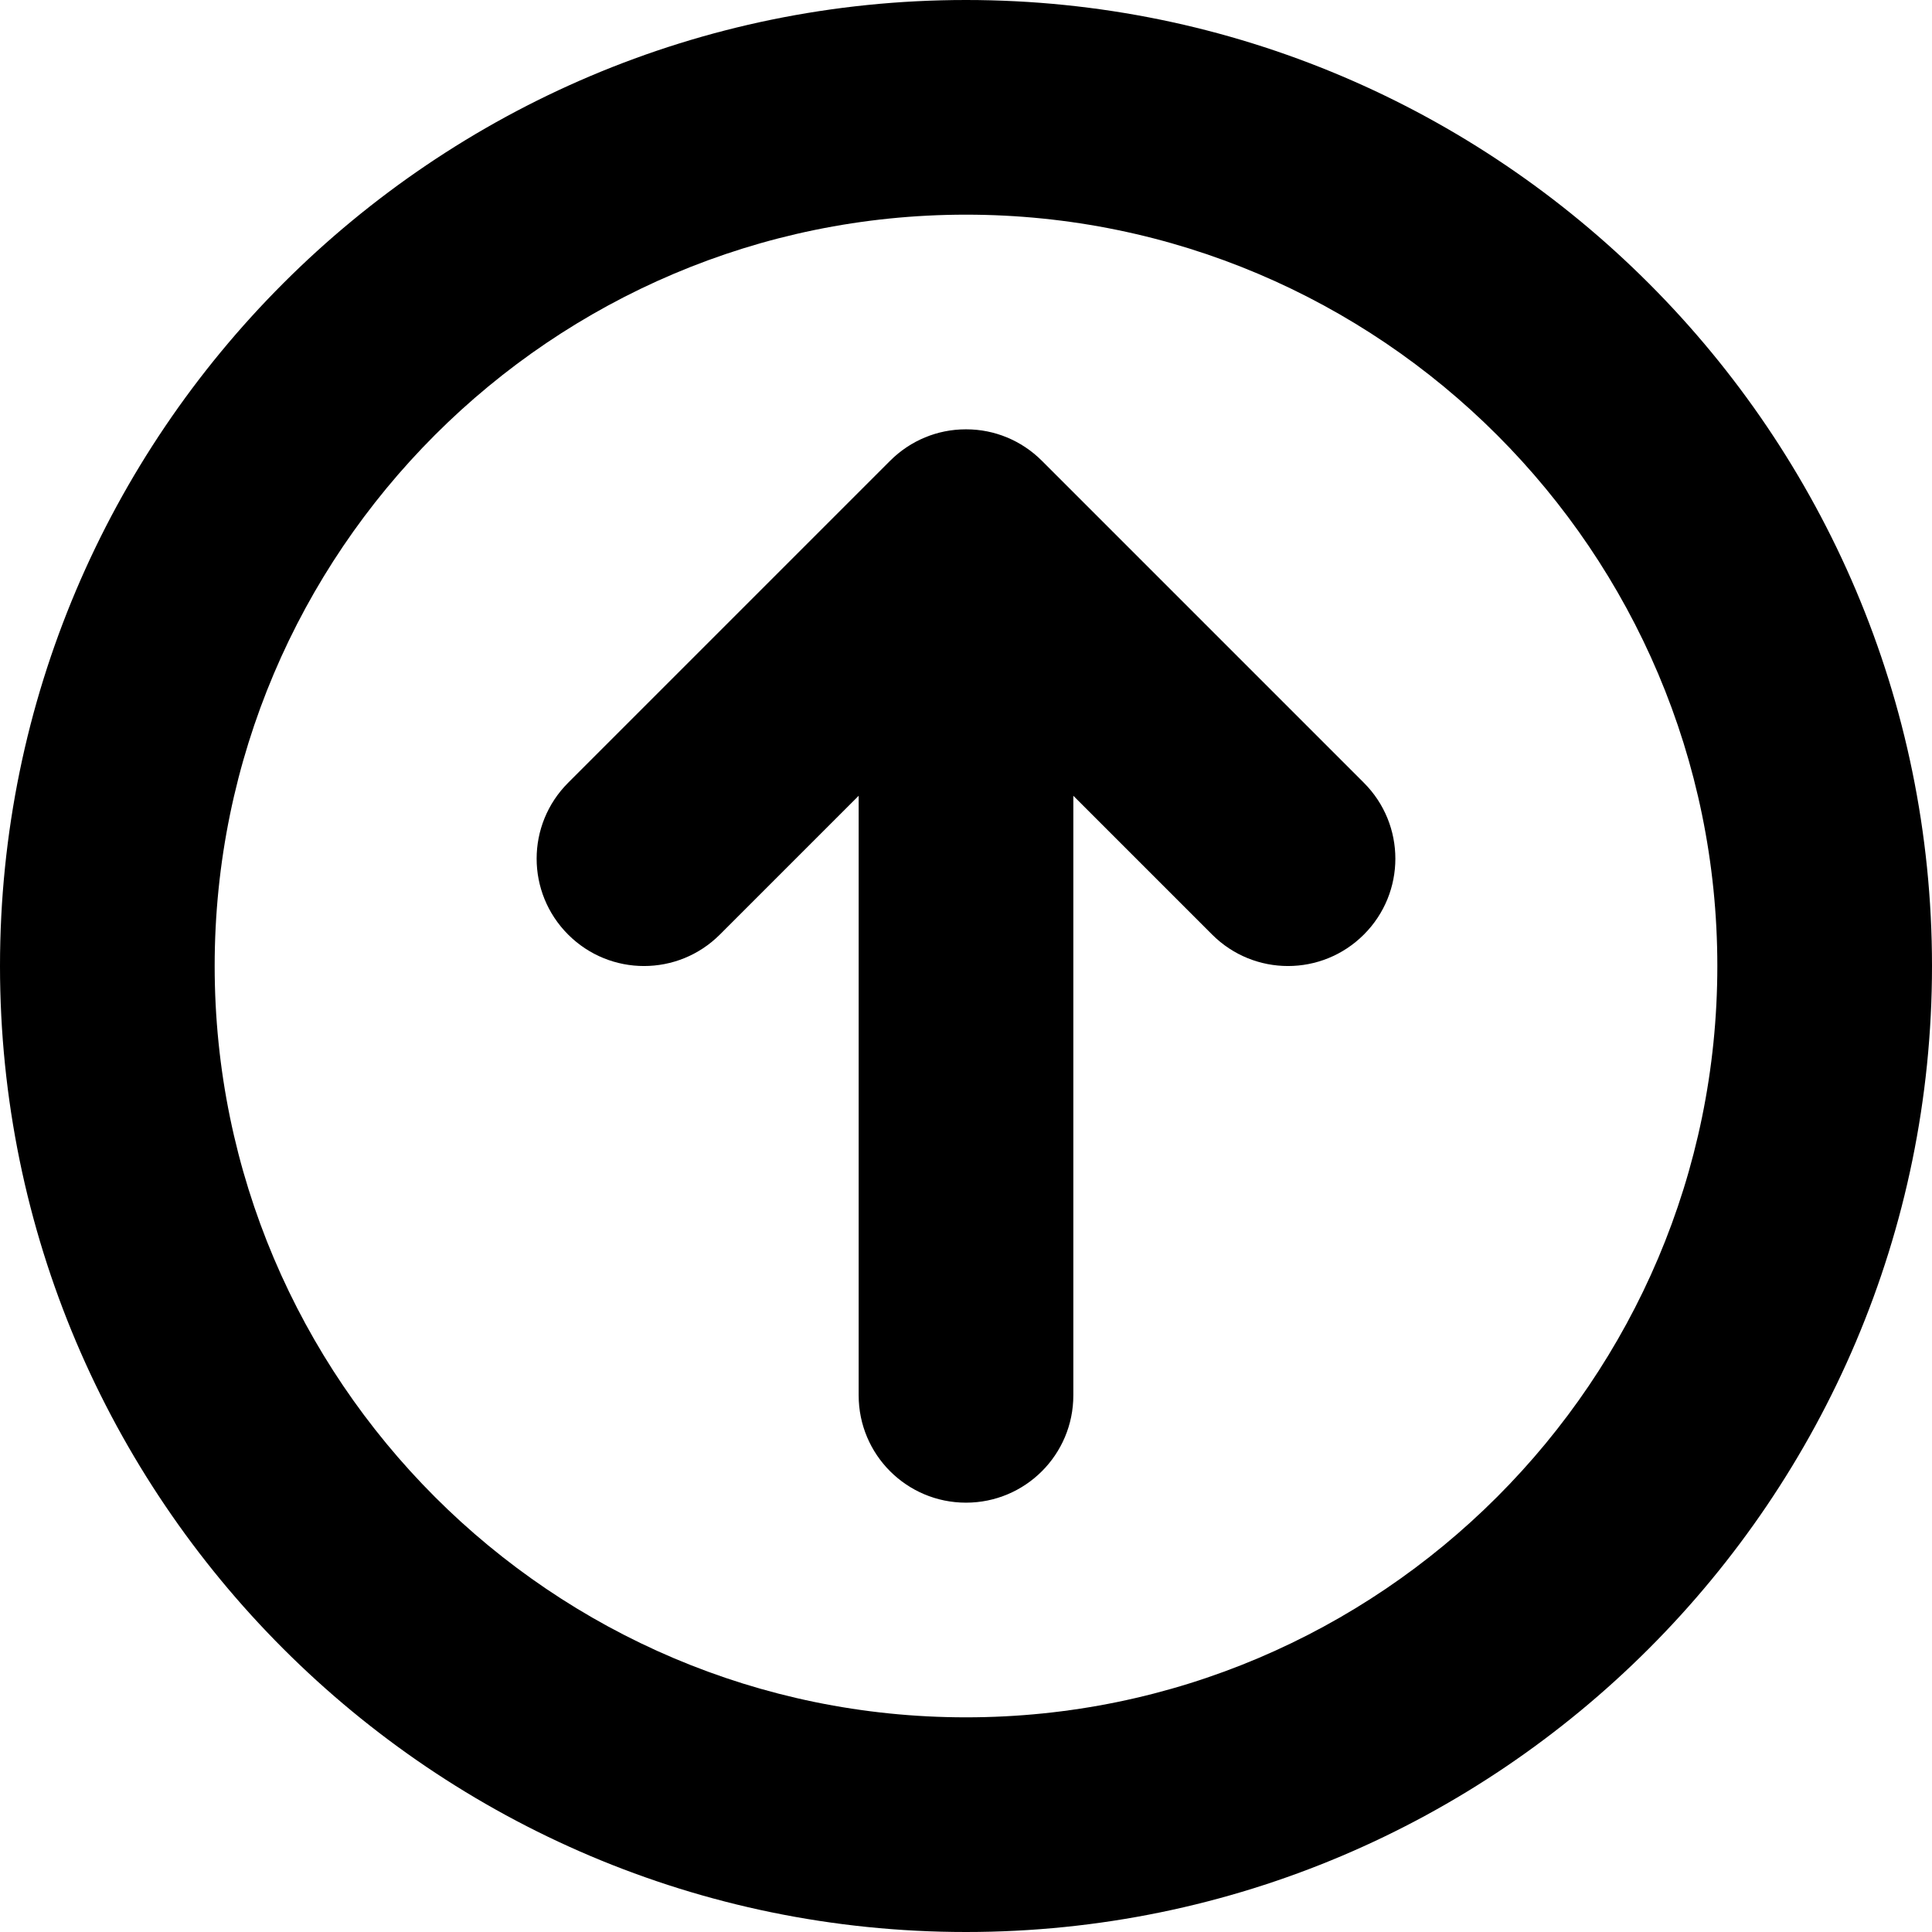 <svg xmlns="http://www.w3.org/2000/svg" xmlns:xlink="http://www.w3.org/1999/xlink" width="18" height="18" viewBox="0 0 18 18">
  <defs>
    <path id="upvote-a" d="M9,14 C8.448,14 8,13.553 8,13 L8,7.414 L6.707,8.707 C6.316,9.098 5.684,9.098 5.293,8.707 C4.902,8.316 4.902,7.684 5.293,7.293 L8.293,4.293 C8.389,4.197 8.5,4.124 8.619,4.075 C8.735,4.027 8.863,4 8.997,4 L9.003,4 C9.137,4 9.265,4.027 9.381,4.075 C9.5,4.124 9.611,4.197 9.707,4.293 L12.707,7.293 C13.098,7.684 13.098,8.316 12.707,8.707 C12.316,9.098 11.684,9.098 11.293,8.707 L10,7.414 L10,13 C10,13.553 9.552,14 9,14 M9,2 C5.14,2 2,5.14 2,9 C2,12.859 5.14,16 9,16 C12.86,16 16,12.859 16,9 C16,5.14 12.86,2 9,2 M9,18 C4.038,18 0,13.963 0,9 C0,4.038 4.038,0 9,0 C13.962,0 18,4.038 18,9 C18,13.963 13.962,18 9,18"/>
  </defs>
  <use fill-rule="evenodd" xlink:href="#upvote-a"/>
</svg>
